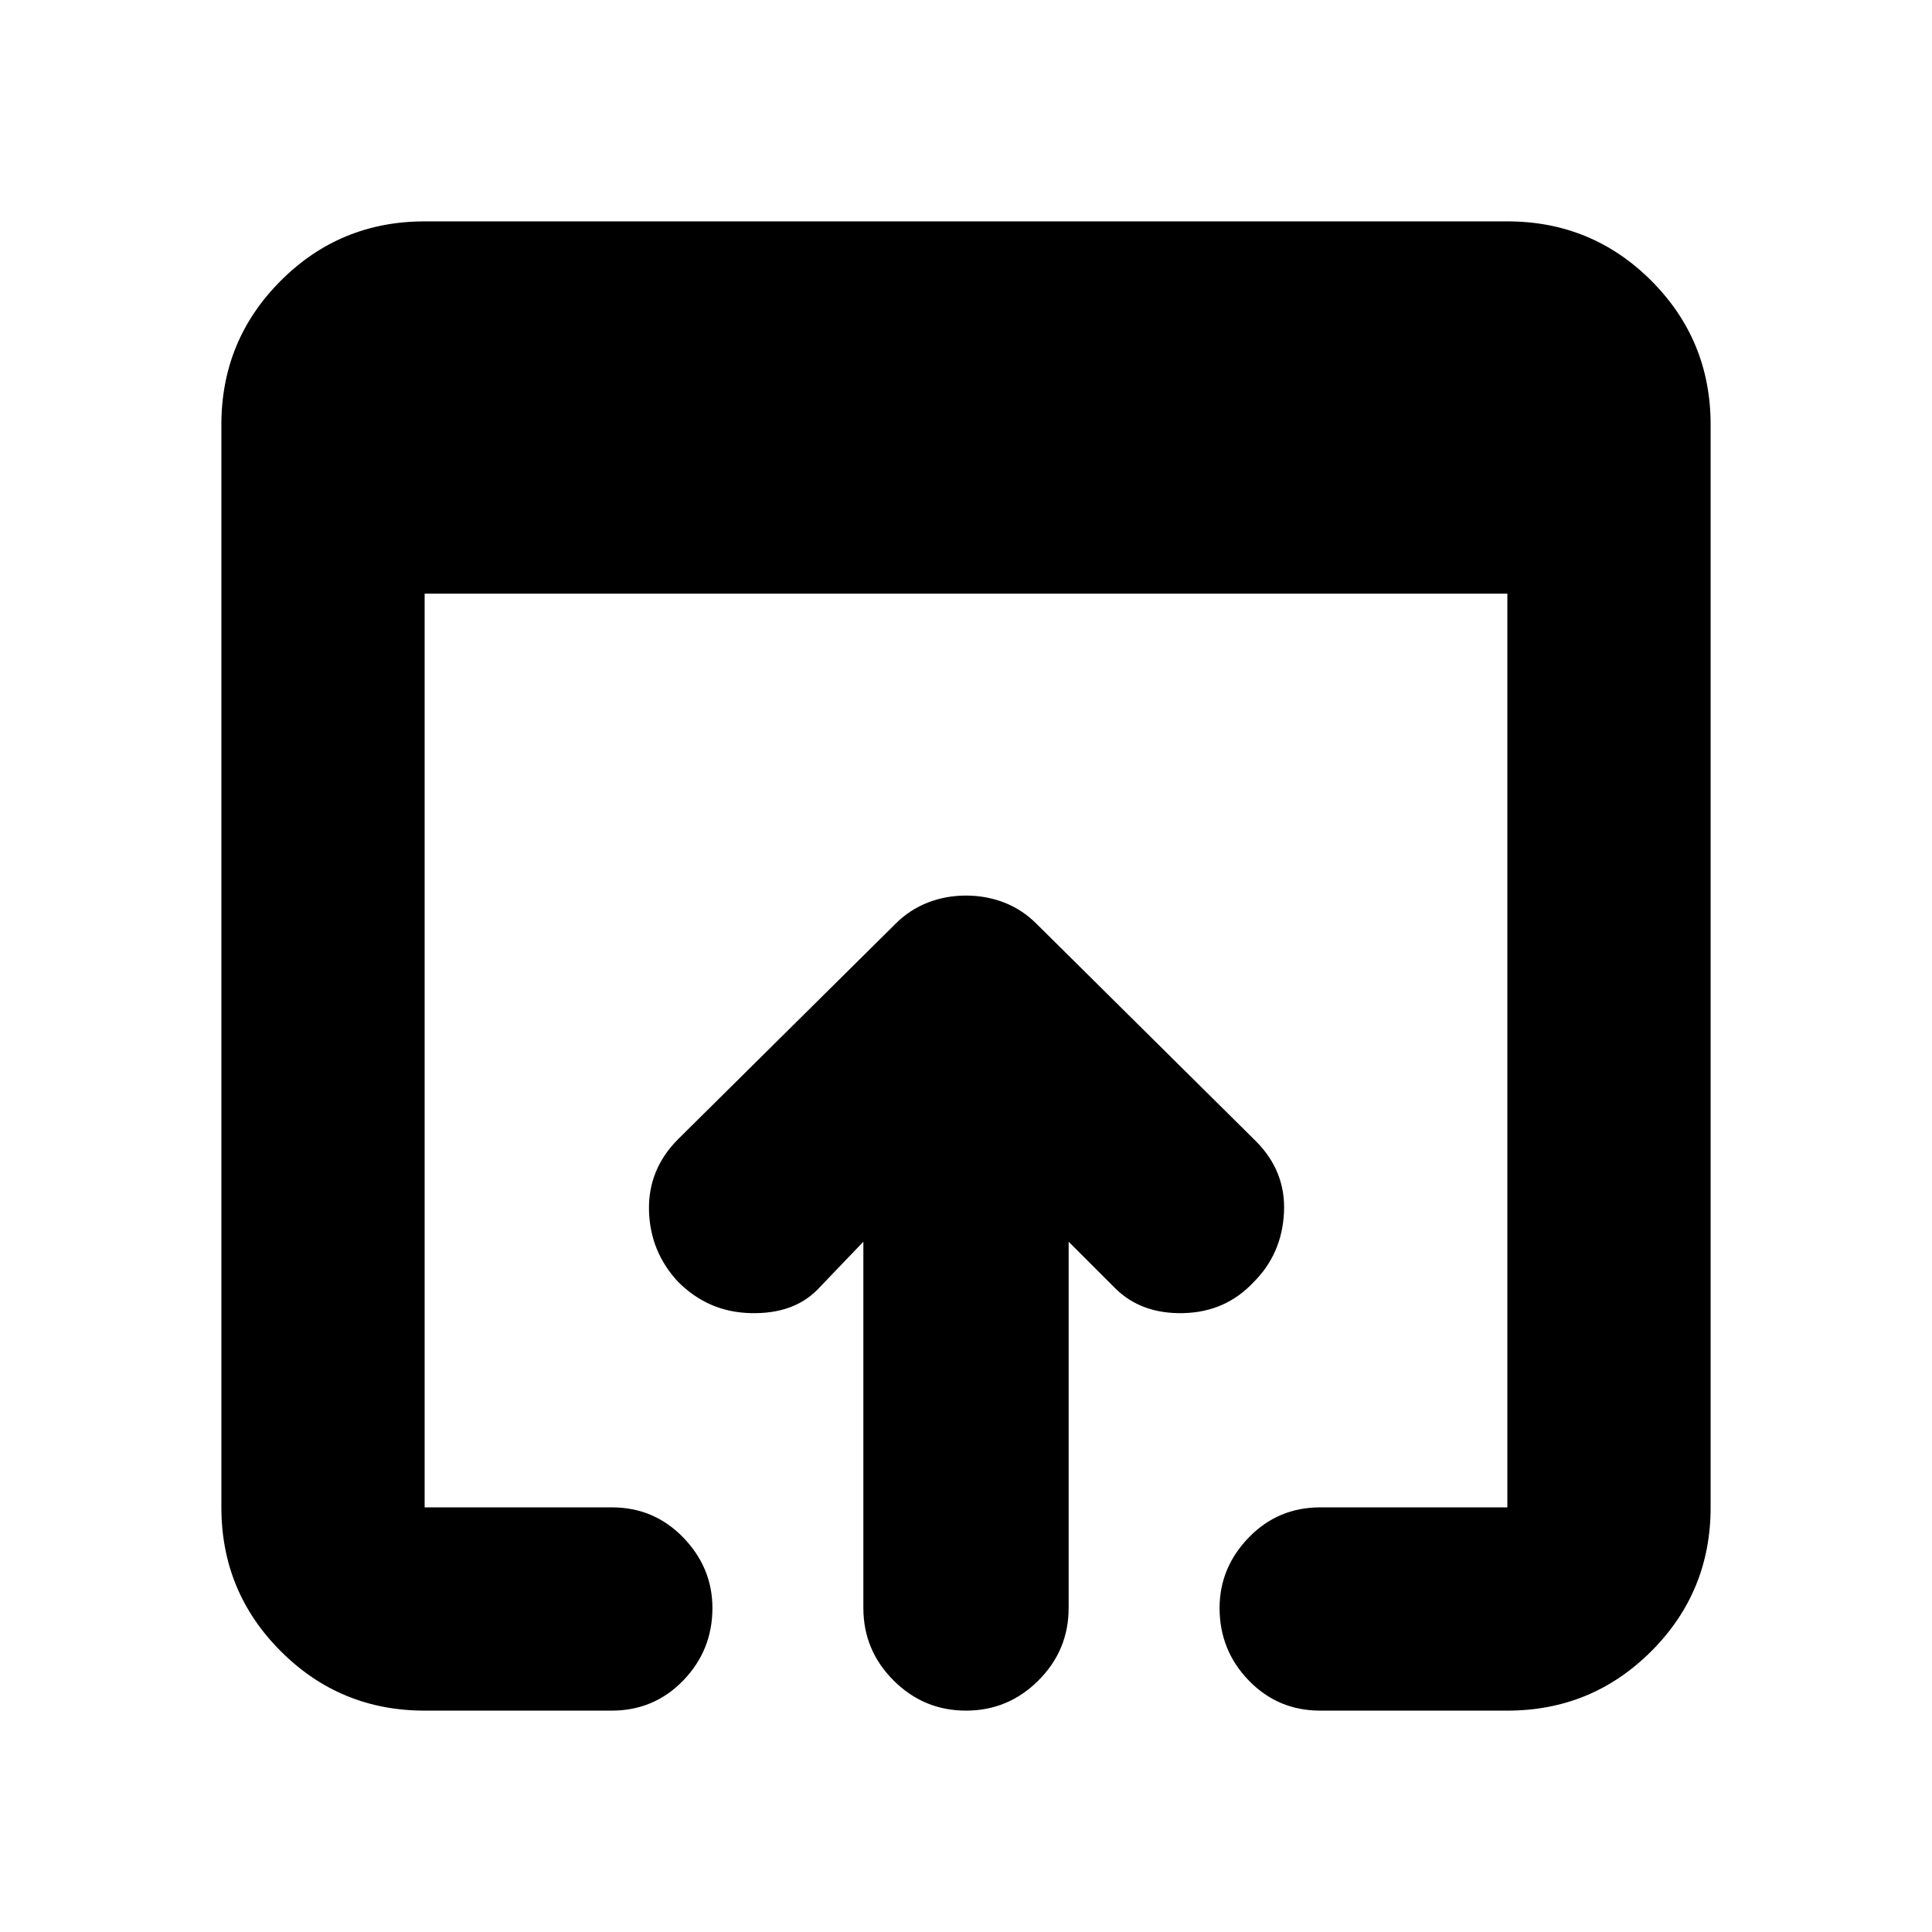 <svg xmlns="http://www.w3.org/2000/svg" height="24" width="24"><path d="M12 21.25q-.525 0-.9-.375t-.375-.9v-4.55l-.575.6q-.3.3-.825.287-.525-.012-.9-.387-.35-.375-.363-.888-.012-.512.363-.887l2.7-2.675q.175-.175.4-.263.225-.087.475-.087.25 0 .475.087.225.088.4.263l2.725 2.7q.375.375.35.887-.025.513-.375.863-.35.375-.875.387-.525.013-.85-.312l-.575-.575v4.55q0 .525-.375.9t-.9.375Zm-6.725 0q-1.05 0-1.787-.738-.738-.737-.738-1.787V5.275q0-1.05.738-1.788.737-.737 1.787-.737h13.45q1.05 0 1.788.737.737.738.737 1.788v13.45q0 1.05-.737 1.787-.738.738-1.788.738H16.4q-.525 0-.888-.375-.362-.375-.362-.9 0-.5.362-.875.363-.375.888-.375h2.325V7.375H5.275v11.35H7.6q.525 0 .888.375.362.375.362.875 0 .525-.362.9-.363.375-.888.375Z"/></svg>